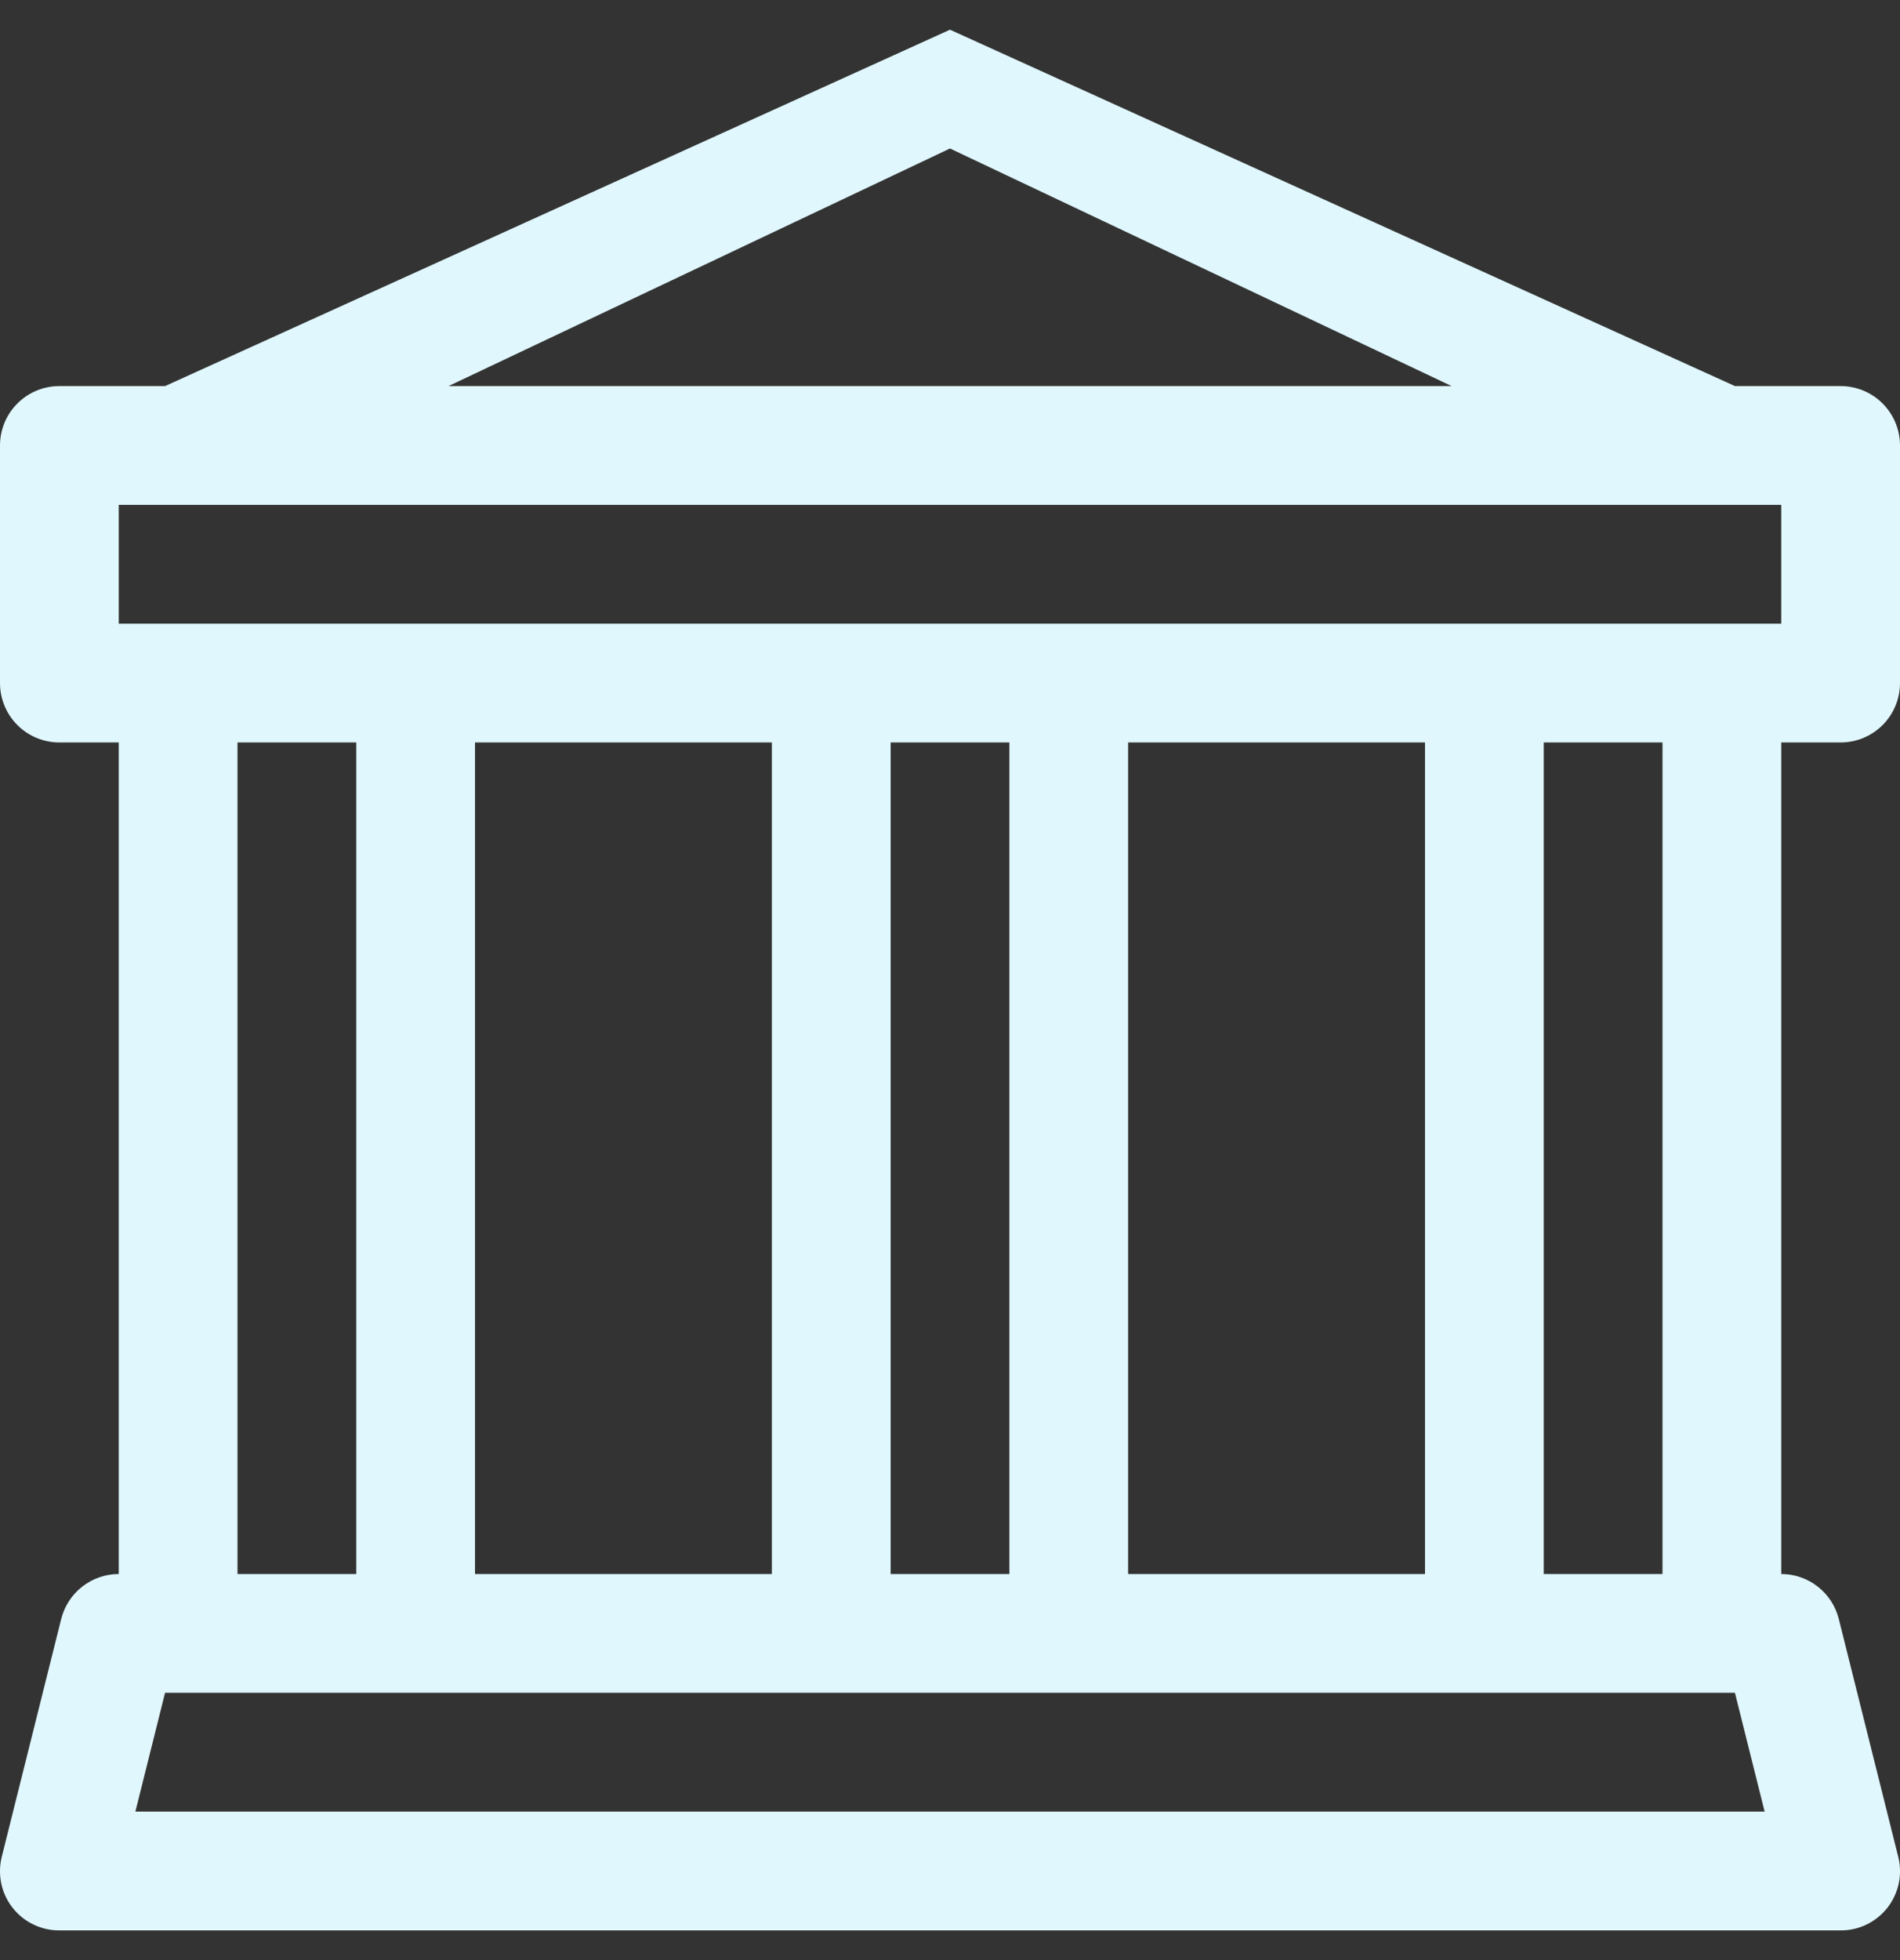 <svg width="32" height="33" viewBox="0 0 32 33" fill="none" xmlns="http://www.w3.org/2000/svg">
<rect x="0" y="0" width="32" height="33" fill="#333333" stroke="none"/>
<g clip-path="url(#clip0_10585_127450)">
<path d="M16 0.5L29.22 6.5H31C31.265 6.5 31.519 6.605 31.707 6.793C31.894 6.98 32 7.235 32 7.5V11.5C32 11.765 31.894 12.02 31.707 12.207C31.519 12.395 31.265 12.5 31 12.5H30V26.5C30.223 26.5 30.44 26.575 30.616 26.713C30.792 26.851 30.916 27.043 30.97 27.26L31.97 31.26C32.007 31.407 32.01 31.561 31.979 31.71C31.947 31.858 31.882 31.998 31.789 32.118C31.695 32.237 31.575 32.334 31.439 32.4C31.302 32.467 31.152 32.501 31 32.5H1C0.848 32.501 0.698 32.467 0.561 32.4C0.424 32.334 0.305 32.237 0.211 32.118C0.117 31.998 0.052 31.858 0.021 31.71C-0.01 31.561 -0.007 31.407 0.03 31.26L1.03 27.26C1.084 27.043 1.208 26.851 1.384 26.713C1.56 26.576 1.777 26.5 2 26.5V12.5H1C0.735 12.5 0.48 12.395 0.293 12.207C0.105 12.02 -0 11.765 -0 11.5V7.5C-0 7.235 0.105 6.98 0.293 6.793C0.48 6.605 0.735 6.5 1 6.5H2.78L16 0.5ZM7.554 6.5H24.448L16 2.5L7.554 6.5ZM4 12.5V26.5H6V12.5H4ZM8 12.5V26.5H13V12.5H8ZM15 12.5V26.5H17V12.5H15ZM19 12.5V26.5H24V12.5H19ZM26 12.5V26.5H28V12.5H26ZM30 10.5V8.5H2V10.5H30ZM29.22 28.5H2.78L2.28 30.5H29.72L29.22 28.5Z" fill="#E0F7FE"/>
</g>
<defs>
<clipPath id="clip0_10585_127450">
<rect width="32" height="32" fill="white" transform="translate(0 0.5)"/>
</clipPath>
</defs>
</svg>
